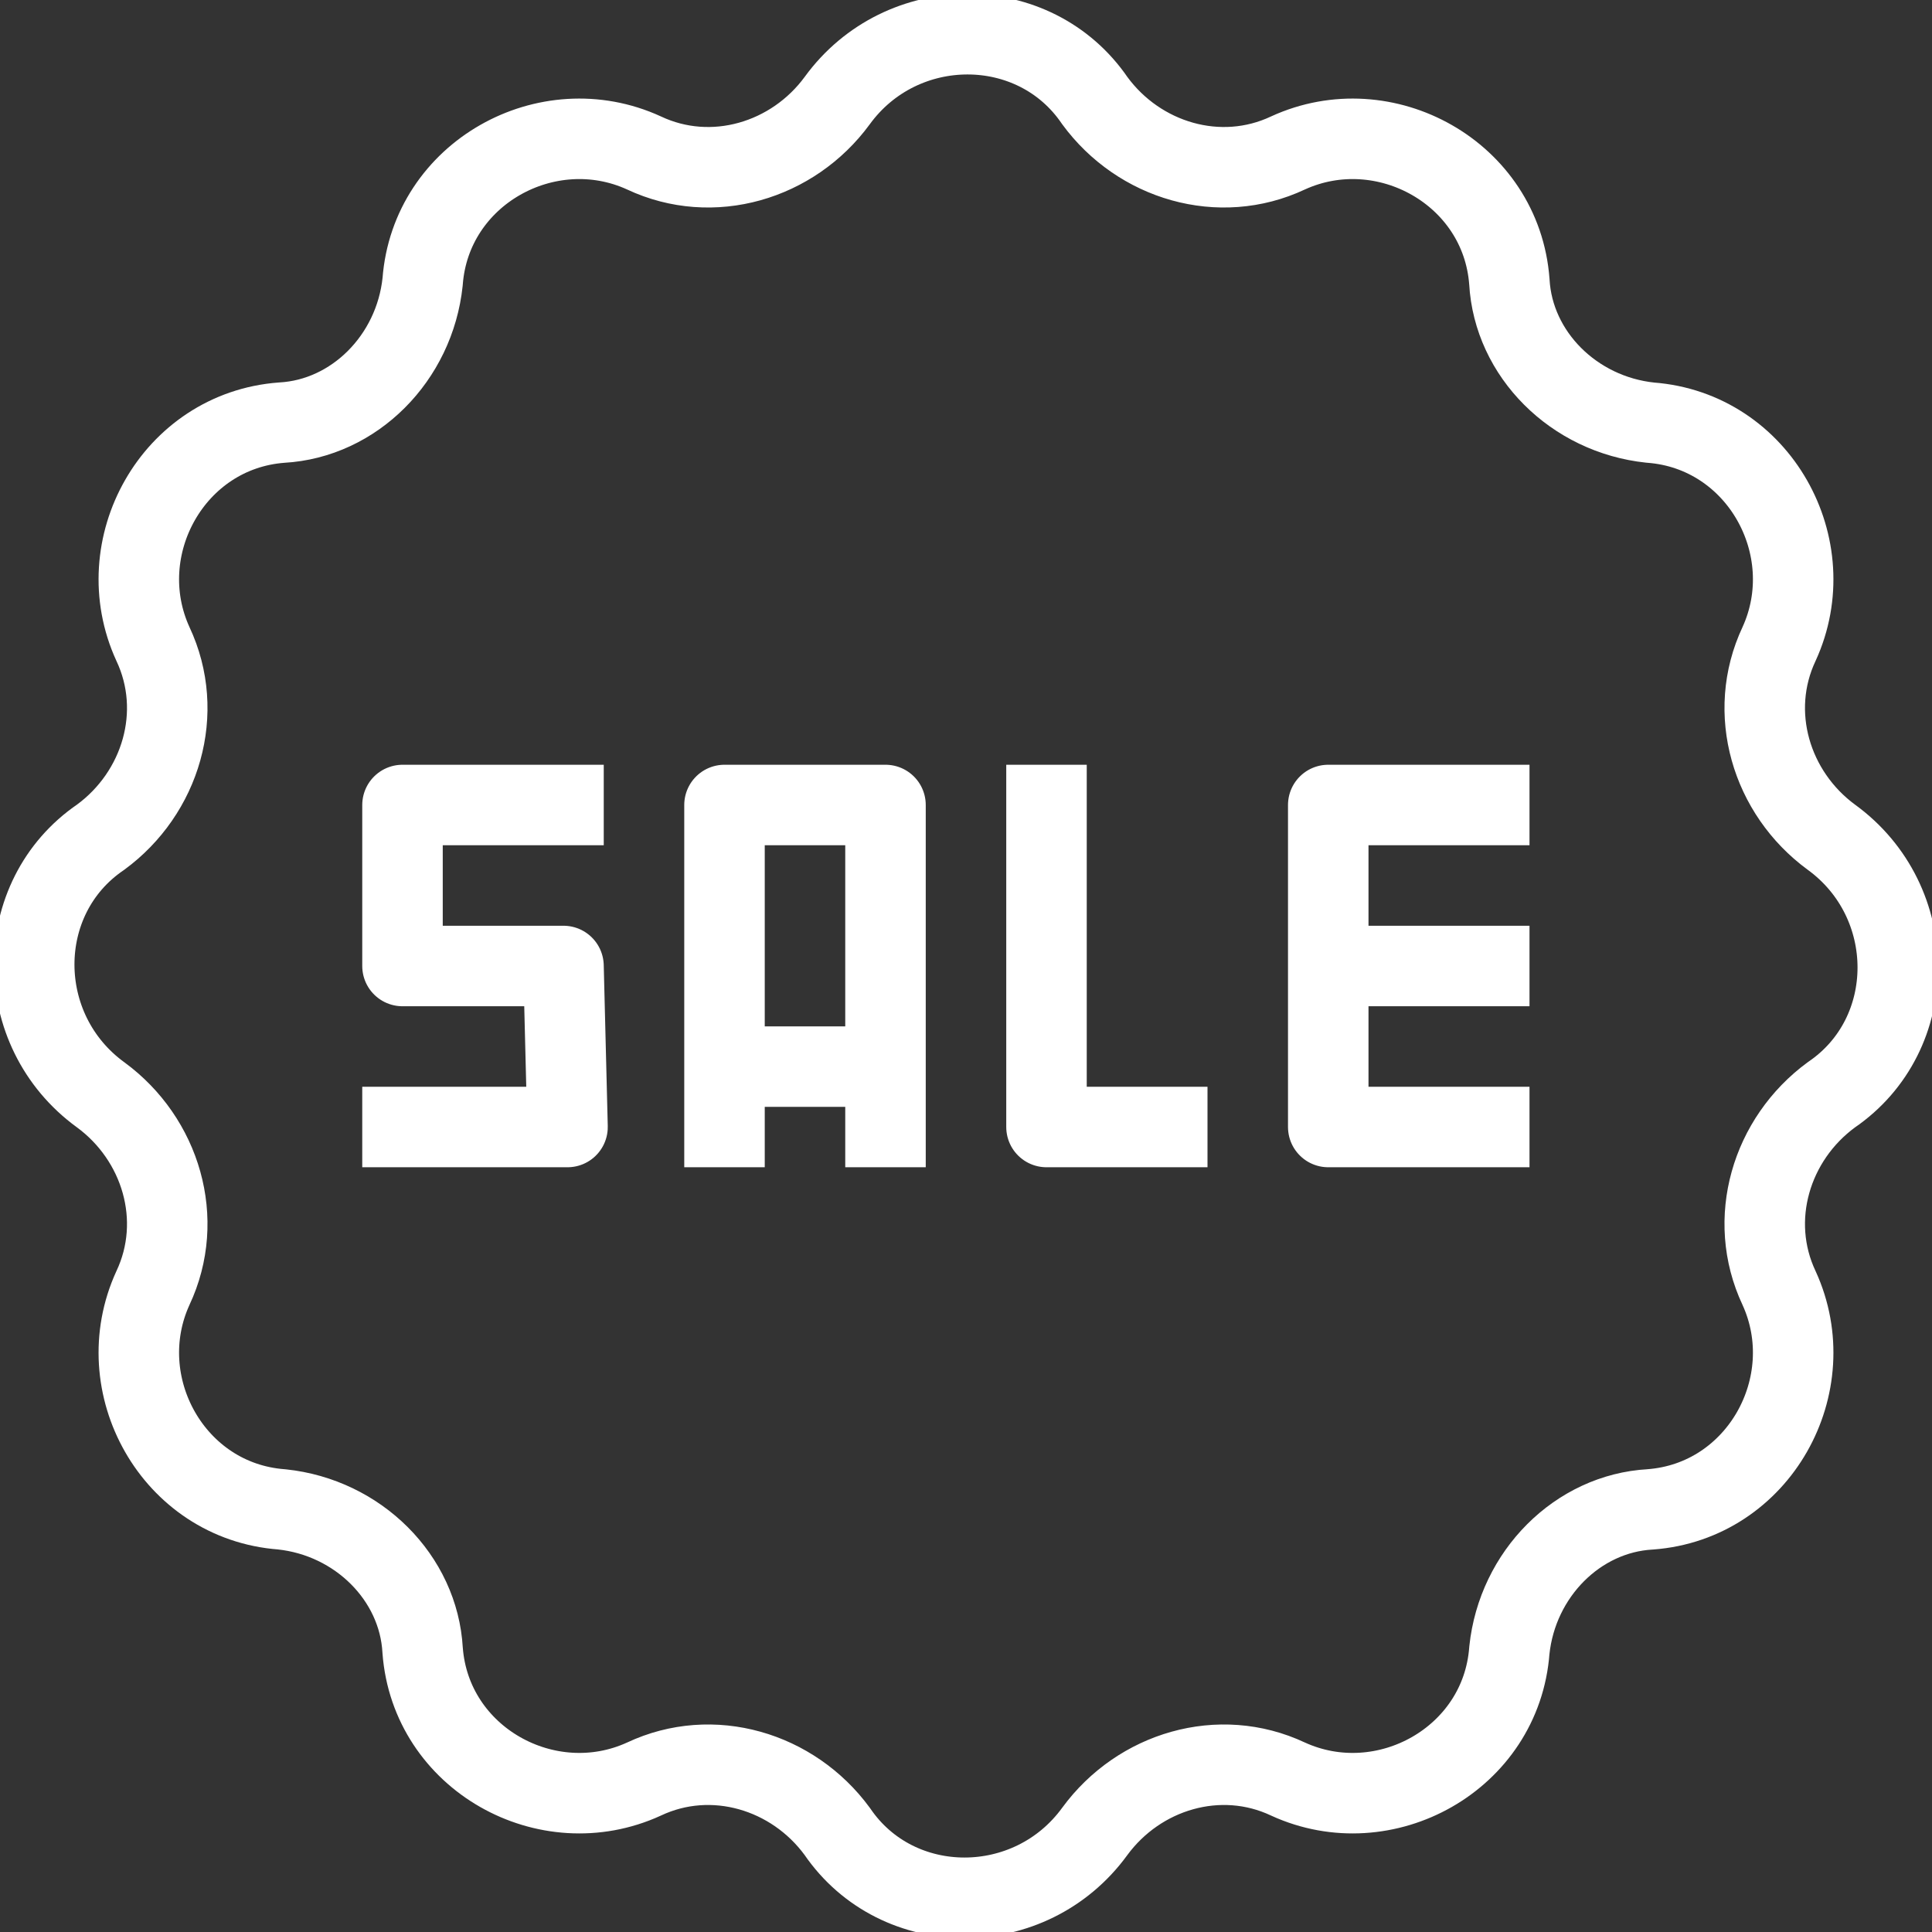 <svg enable-background="new 0 0 48 48" viewBox="0 0 48 48" xmlns="http://www.w3.org/2000/svg"><rect x="0" y="0" width="48" height="48" fill="#333333" stroke="none"/><path d="m15 20h-5v4h4l.1 4h-5.1m9 1v-2.5m4 2.5v-2.5m0 0v-6.5h-4v6.5m4 0h-4m8-7.5v9h4m8-8h-5v4m5 4h-5v-4m5 0h-5m-17-20.2c-2.4-1.1-5.3.5-5.5 3.2-.2 1.9-1.7 3.4-3.5 3.5-2.7.2-4.3 3.1-3.2 5.5.8 1.7.2 3.7-1.3 4.8-2.2 1.5-2.2 4.8 0 6.4 1.5 1.1 2.1 3.1 1.3 4.8-1.1 2.4.5 5.3 3.2 5.5 1.9.2 3.4 1.7 3.5 3.5.2 2.7 3.1 4.3 5.5 3.2 1.7-.8 3.7-.2 4.8 1.3 1.5 2.2 4.8 2.2 6.4 0 1.1-1.5 3.1-2.1 4.8-1.3 2.4 1.1 5.3-.5 5.5-3.2.2-1.9 1.7-3.4 3.5-3.5 2.7-.2 4.3-3.1 3.2-5.5-.8-1.7-.2-3.7 1.3-4.8 2.2-1.5 2.2-4.8 0-6.4-1.5-1.1-2.1-3.1-1.3-4.8 1.1-2.4-.5-5.3-3.2-5.5-1.9-.2-3.4-1.7-3.5-3.5-.2-2.7-3.1-4.3-5.5-3.2-1.7.8-3.7.2-4.8-1.3-1.5-2.2-4.8-2.2-6.4 0-1.1 1.5-3.1 2.1-4.8 1.3z" fill="none" stroke="#FFF" stroke-linejoin="round" stroke-width="2"/></svg>
